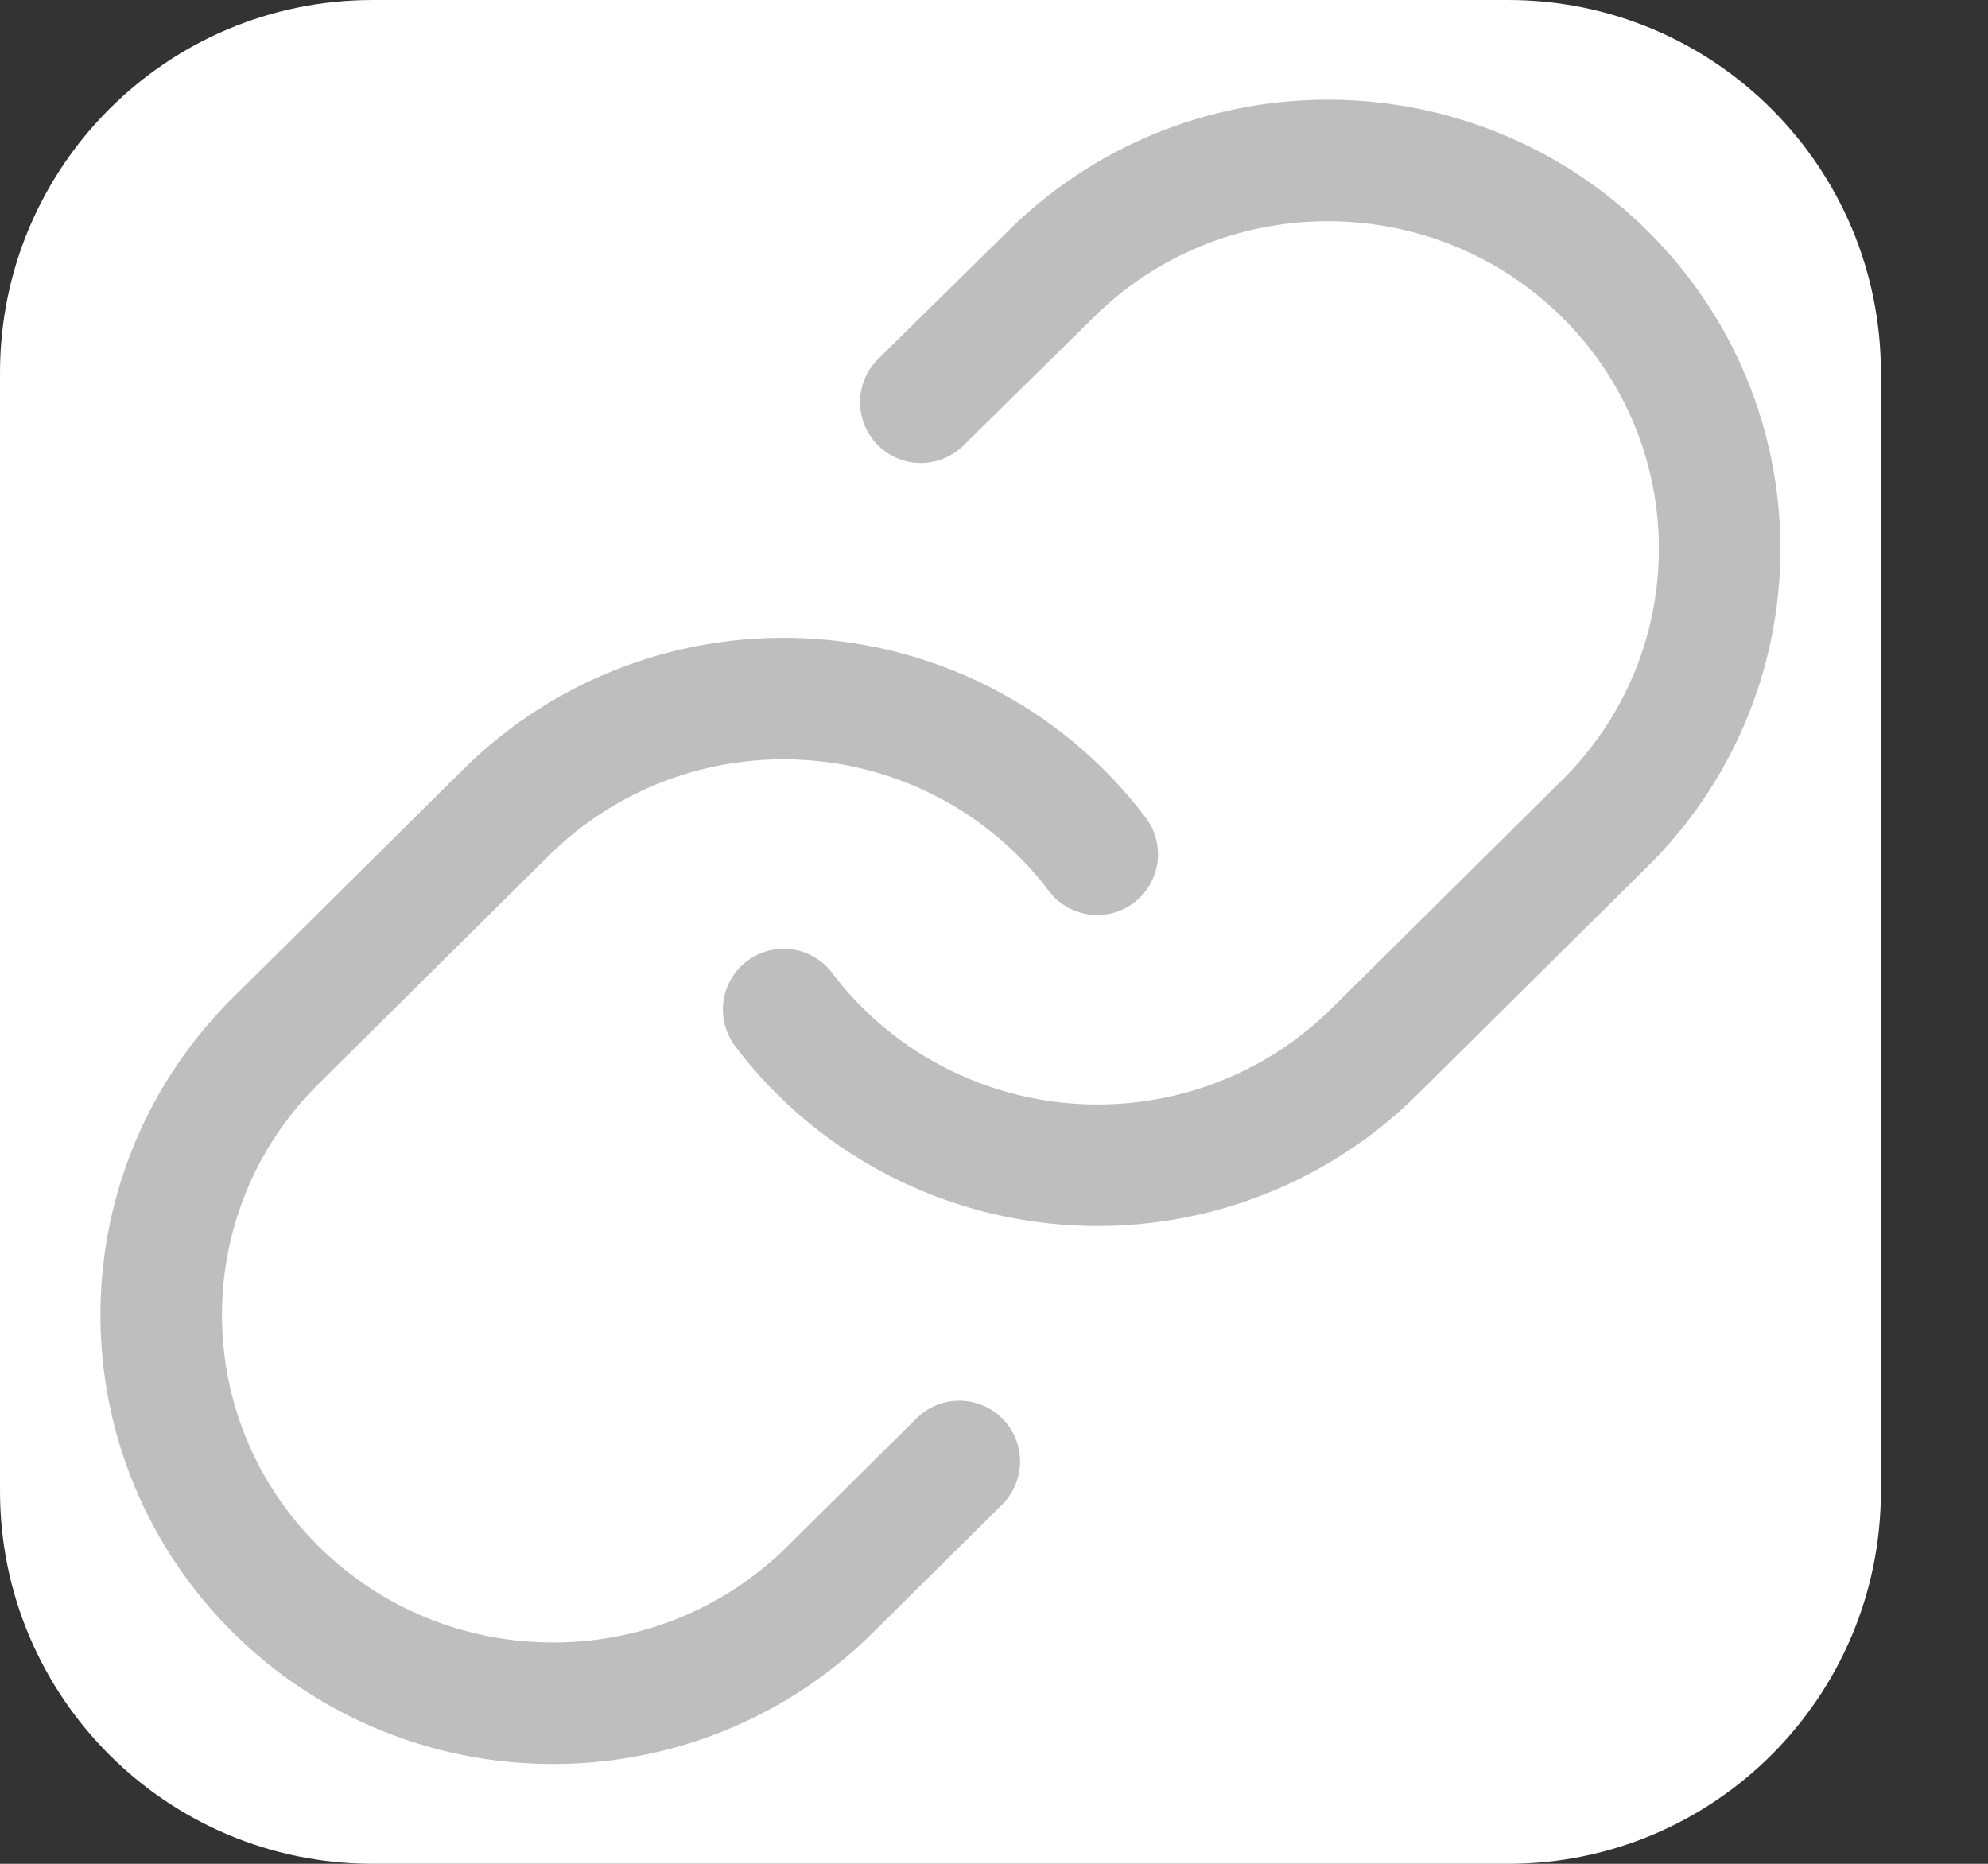 <svg width="16" height="15" viewBox="0 0 16 15" fill="none" xmlns="http://www.w3.org/2000/svg">
<rect x="0" y="0" width="16" height="15" fill="#333333" stroke="none"/>
<path d="M0 3C0 1.343 1.343 0 3 0H12.138C13.795 0 15.138 1.343 15.138 3V12C15.138 13.657 13.795 15 12.138 15H3C1.343 15 0 13.657 0 12V3Z" fill="white"/>
<path d="M6.307 8.125C6.855 8.851 7.695 9.305 8.607 9.37C9.52 9.435 10.416 9.104 11.063 8.462L12.955 6.587C14.15 5.361 14.133 3.412 12.917 2.207C11.7 1.001 9.733 0.984 8.496 2.169L7.411 3.237" stroke="#BEBEBE" stroke-width="0.978" stroke-linecap="round" stroke-linejoin="round"/>
<path d="M8.831 6.875C8.283 6.149 7.443 5.694 6.531 5.63C5.618 5.565 4.722 5.896 4.075 6.537L2.183 8.412C0.987 9.638 1.005 11.588 2.221 12.793C3.438 13.998 5.405 14.015 6.642 12.831L7.721 11.762" stroke="#BEBEBE" stroke-width="0.978" stroke-linecap="round" stroke-linejoin="round"/>
</svg>
